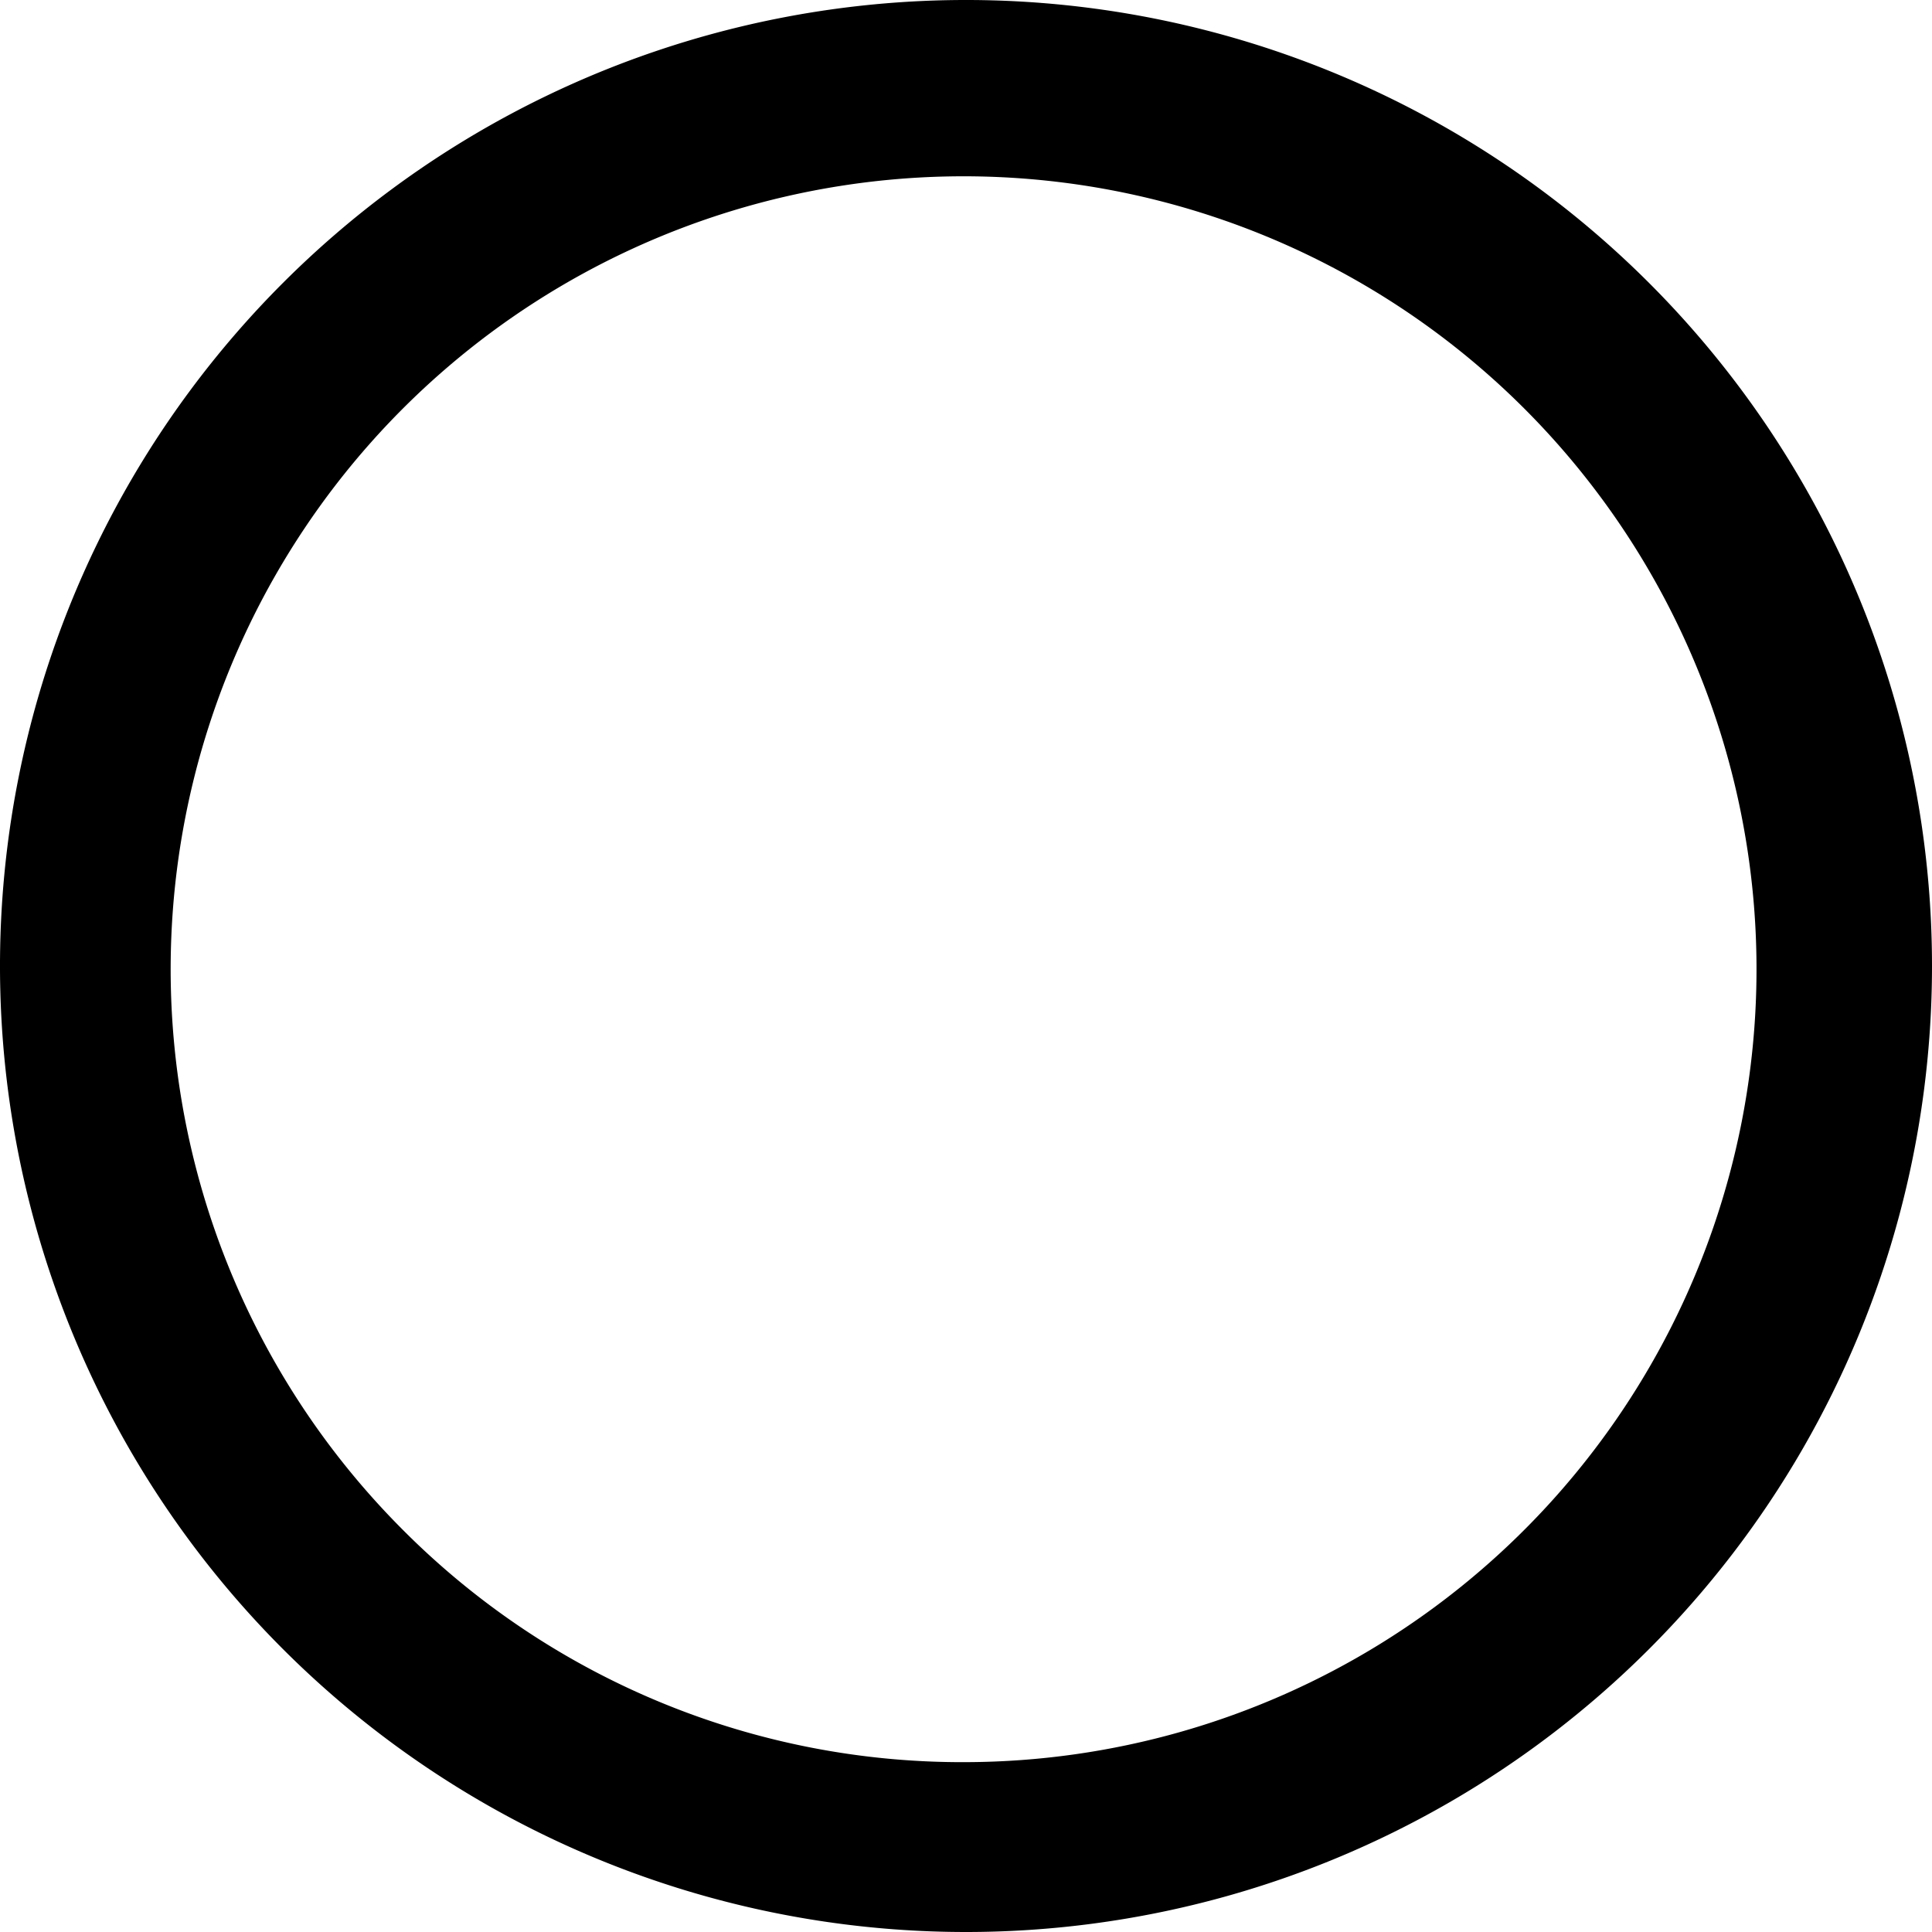 <svg xmlns="http://www.w3.org/2000/svg" viewBox="0 0 24 24">
  <g id="Circle_Hollow" data-name="Circle Hollow">
    <path id="Circle_Hollow-2" data-name="Circle Hollow" d="M5,19a9.85,9.85,0,1,1,7,2.89A9.8,9.8,0,0,1,5,19Zm19-7A12,12,0,1,0,12,24,12,12,0,0,0,24,12Z" style="fill-rule: evenodd"/>
  </g>
</svg>
